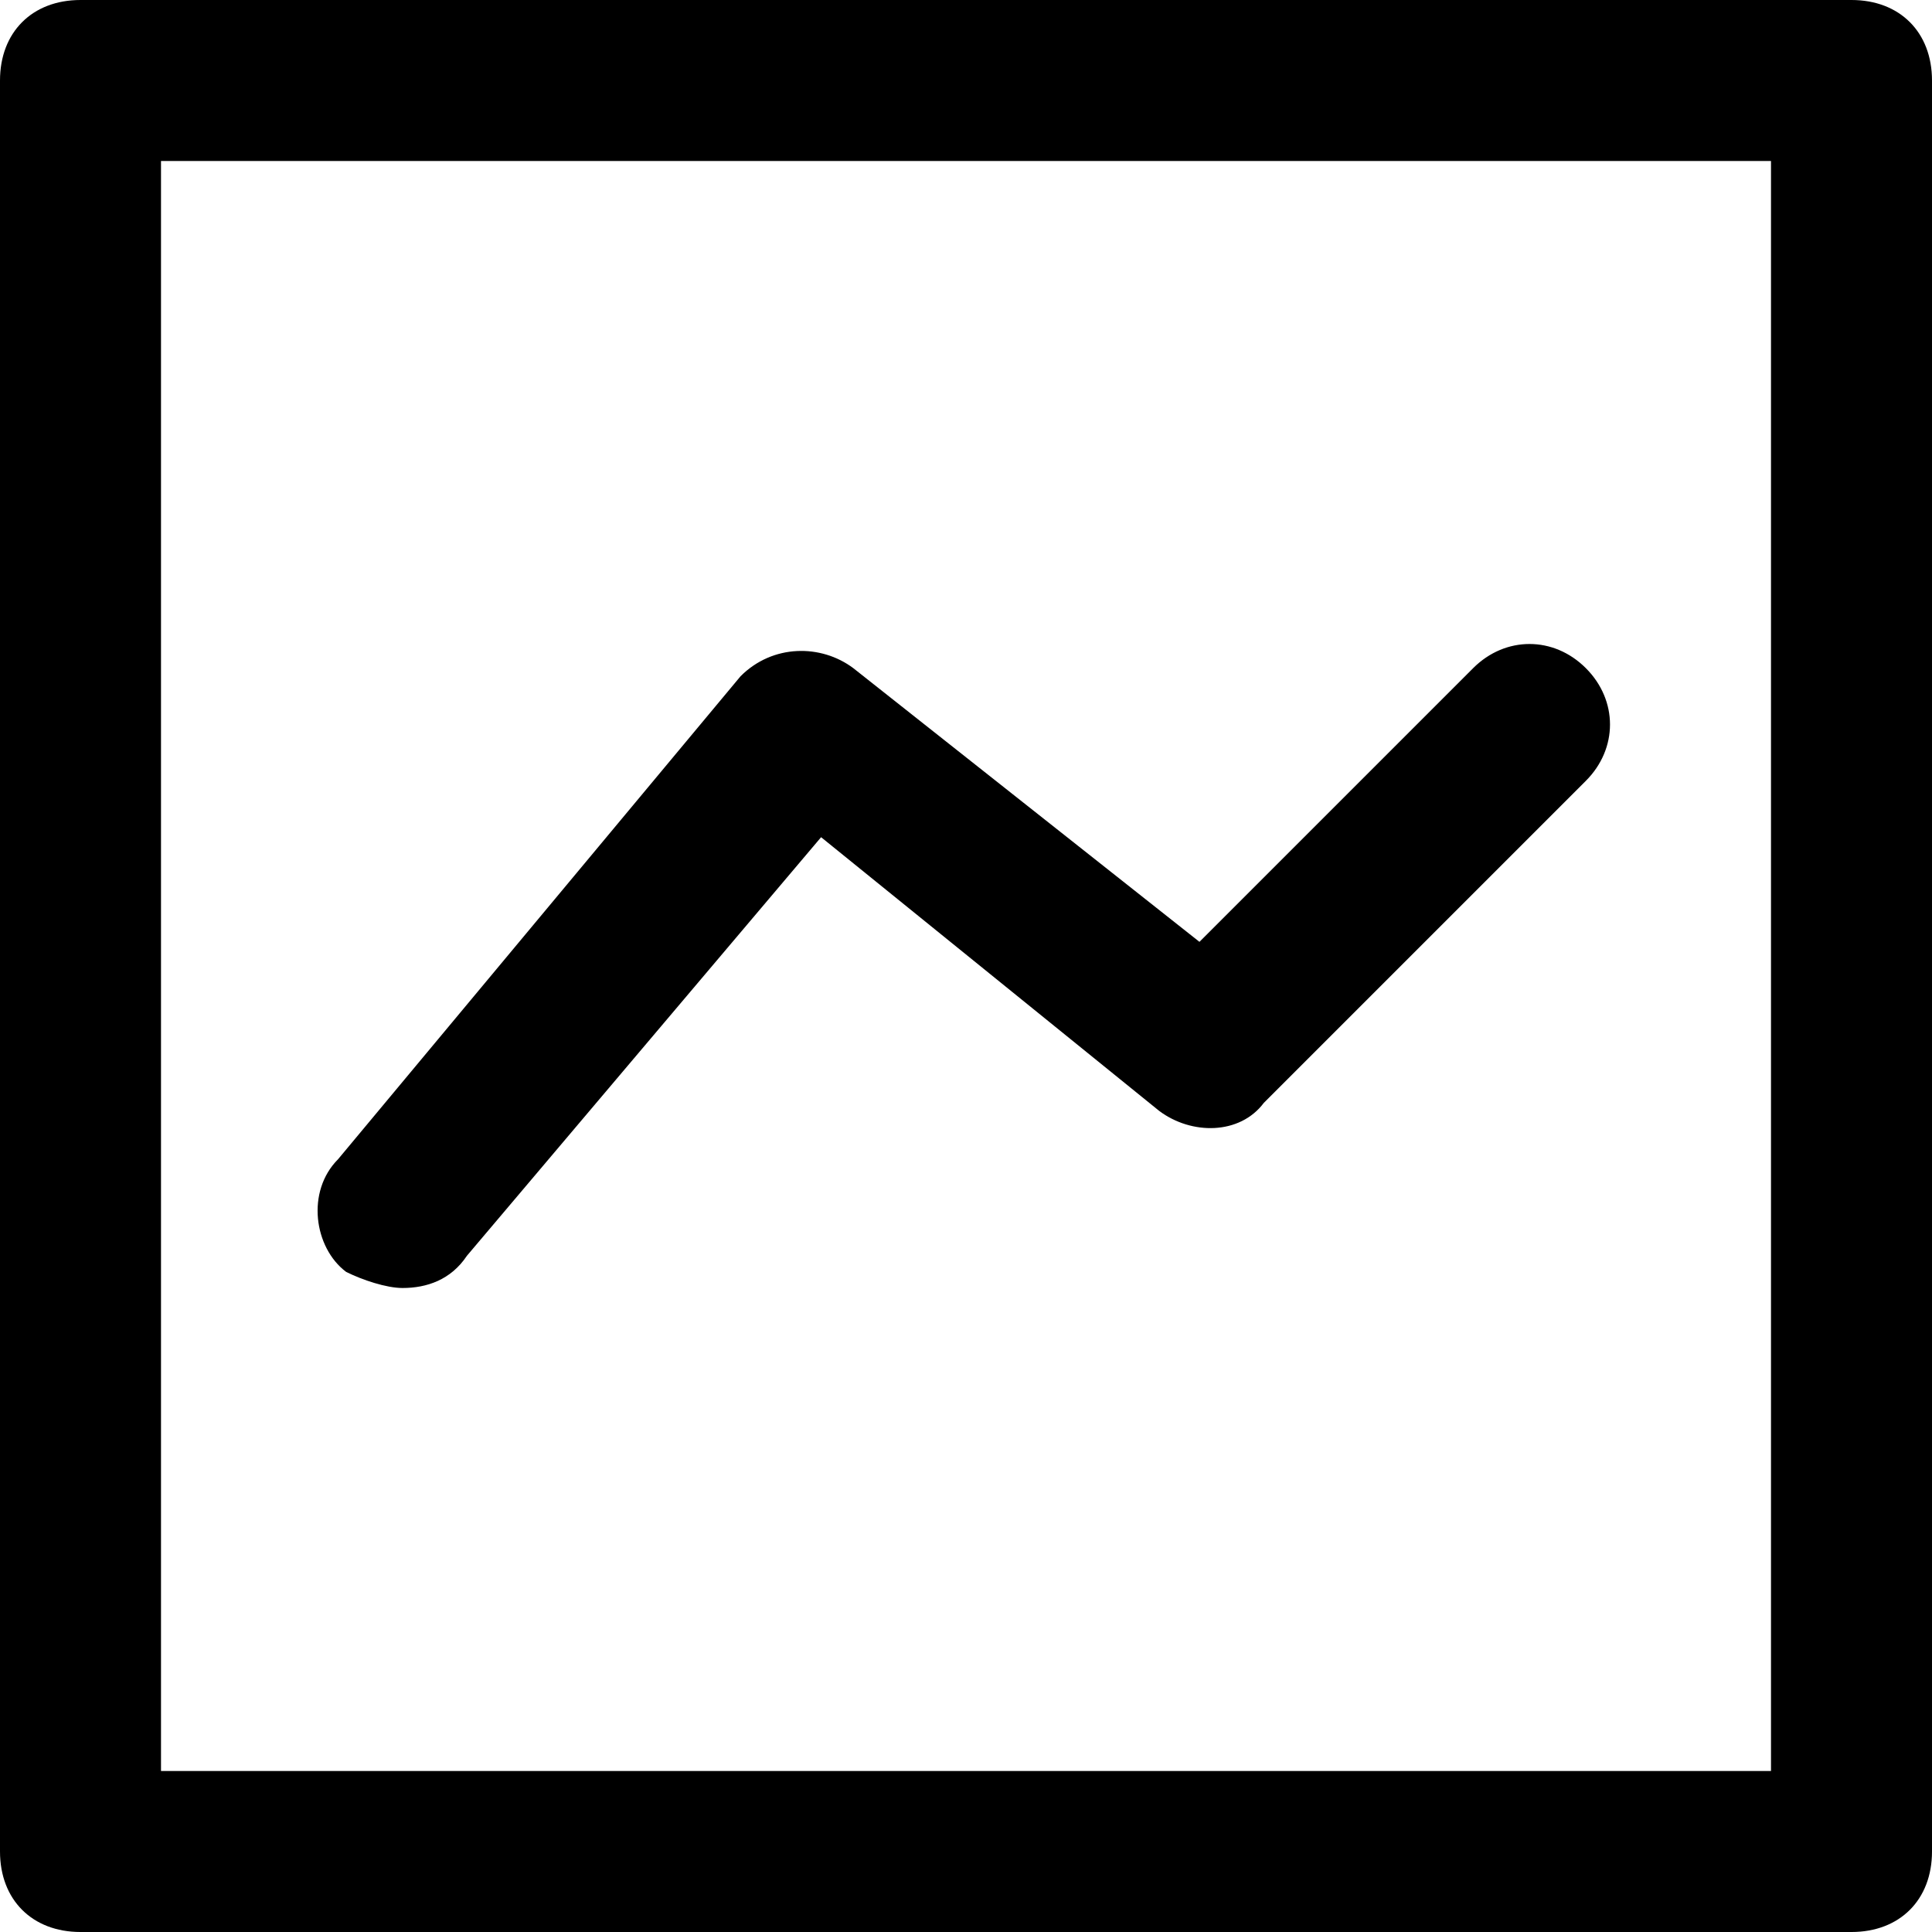 <?xml version="1.0" encoding="utf-8"?>
<!-- Generator: Adobe Illustrator 19.1.0, SVG Export Plug-In . SVG Version: 6.00 Build 0)  -->
<!DOCTYPE svg PUBLIC "-//W3C//DTD SVG 1.1//EN" "http://www.w3.org/Graphics/SVG/1.1/DTD/svg11.dtd">
<svg version="1.1" id="Layer_1" xmlns="http://www.w3.org/2000/svg" xmlns:xlink="http://www.w3.org/1999/xlink" x="0px" y="0px"
	 width="24px" height="24px" viewBox="0 0 24 24" enable-background="new 0 0 24 24" xml:space="preserve">
<path d="M23,0H1C0.4,0,0,0.4,0,1v22c0,0.6,0.4,1,1,1h22c0.6,0,1-0.4,1-1V1C24,0.4,23.6,0,23,0z M22,22H2V2h20V22z"/>
<path d="M5,16c0.3,0,0.6-0.1,0.8-0.4l4.4-5.2l4.2,3.4c0.4,0.3,1,0.3,1.3-0.1l4-4c0.4-0.4,0.4-1,0-1.4s-1-0.4-1.4,0l-3.4,3.4
	l-4.3-3.4c-0.4-0.3-1-0.3-1.4,0.1l-5,6c-0.4,0.4-0.3,1.1,0.1,1.4C4.5,15.9,4.8,16,5,16z"/>
</svg>
